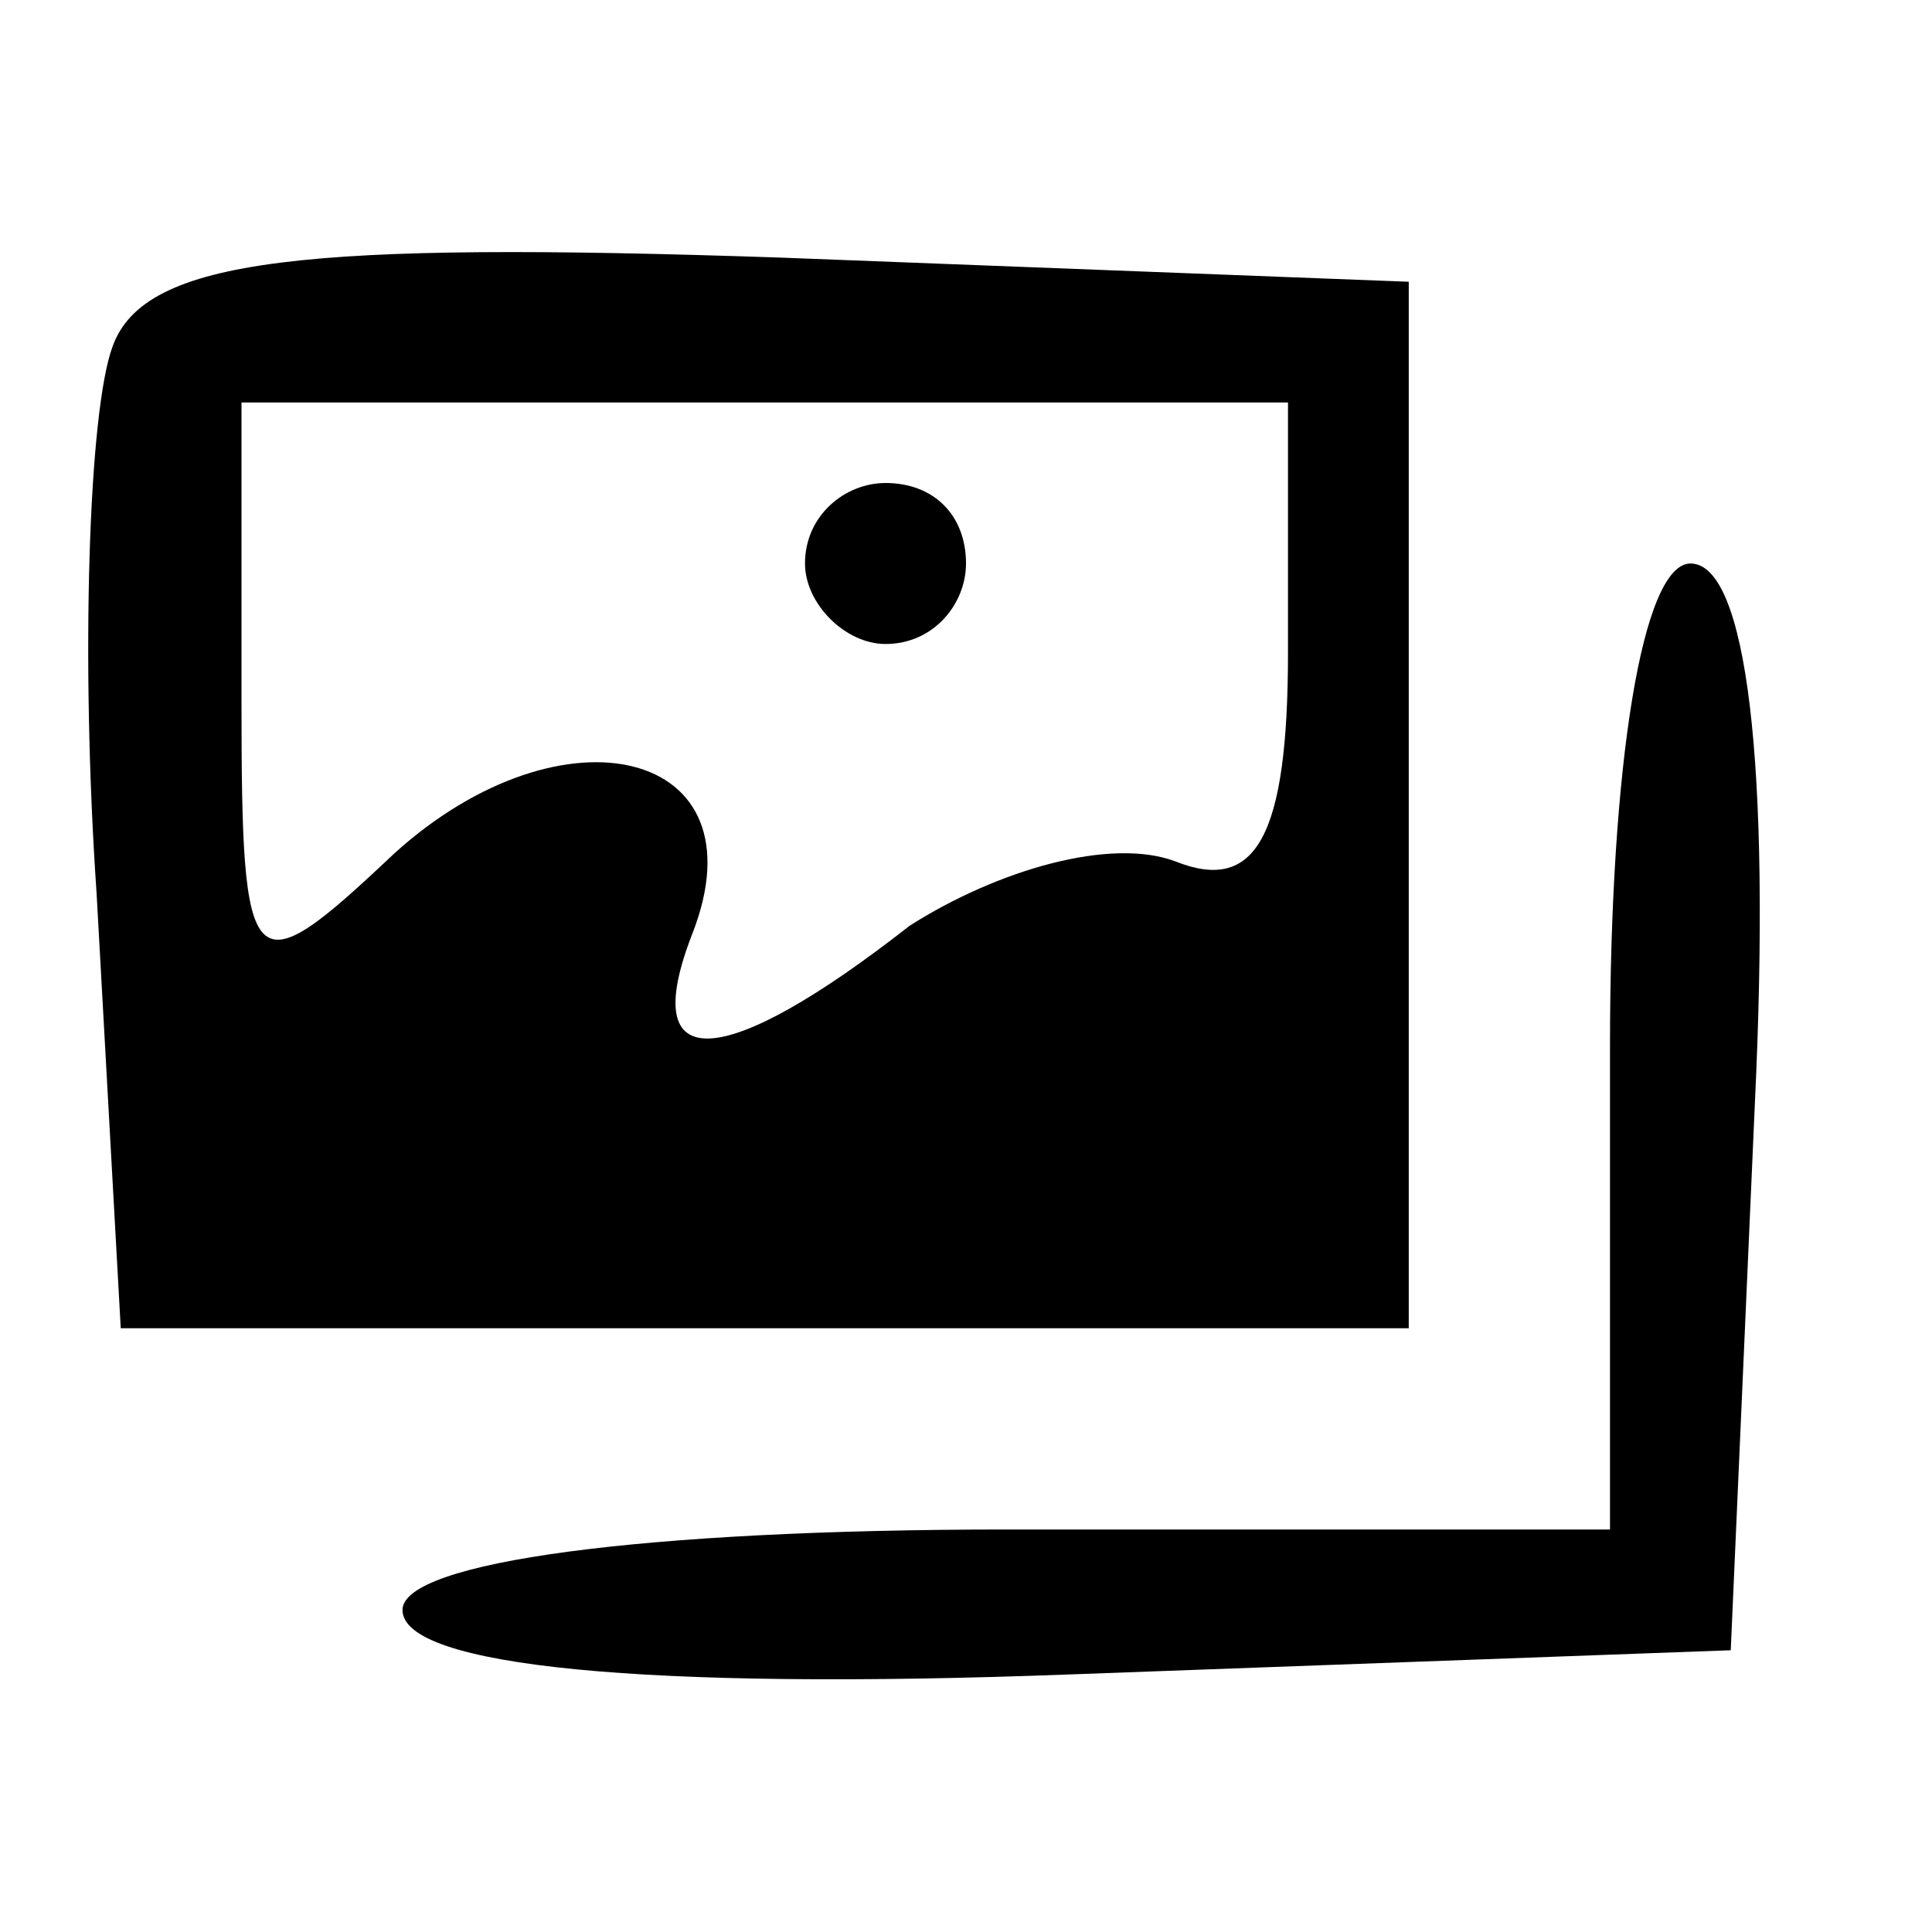 <?xml version="1.0" standalone="no"?>
<!DOCTYPE svg PUBLIC "-//W3C//DTD SVG 20010904//EN"
 "http://www.w3.org/TR/2001/REC-SVG-20010904/DTD/svg10.dtd">
<svg version="1.0" xmlns="http://www.w3.org/2000/svg"
 width="24pt" height="24pt" viewBox="0 0 24 24"
 preserveAspectRatio="xMidYMid meet">

<g transform="translate(0,24) scale(0.1,-0.1)"
fill="#000000" stroke="none">
<path d="M14 197 c-3 -8 -4 -39 -2 -68 l3 -54 80 0 80 0 0 65 0 65 -78 3 c-59
2 -79 0 -83 -11z m146 -38 c0 -23 -4 -30 -14 -26 -8 3 -22 -1 -33 -8 -23 -18
-34 -19 -27 -1 9 23 -16 29 -37 10 -18 -17 -19 -16 -19 19 l0 37 65 0 65 0 0
-31z"/>
<path d="M100 170 c0 -5 5 -10 10 -10 6 0 10 5 10 10 0 6 -4 10 -10 10 -5 0
-10 -4 -10 -10z"/>
<path d="M200 110 l0 -60 -75 0 c-45 0 -75 -4 -75 -10 0 -7 30 -10 83 -8 l82
3 3 68 c2 42 -1 67 -8 67 -6 0 -10 -25 -10 -60z"/>
</g>
</svg>
